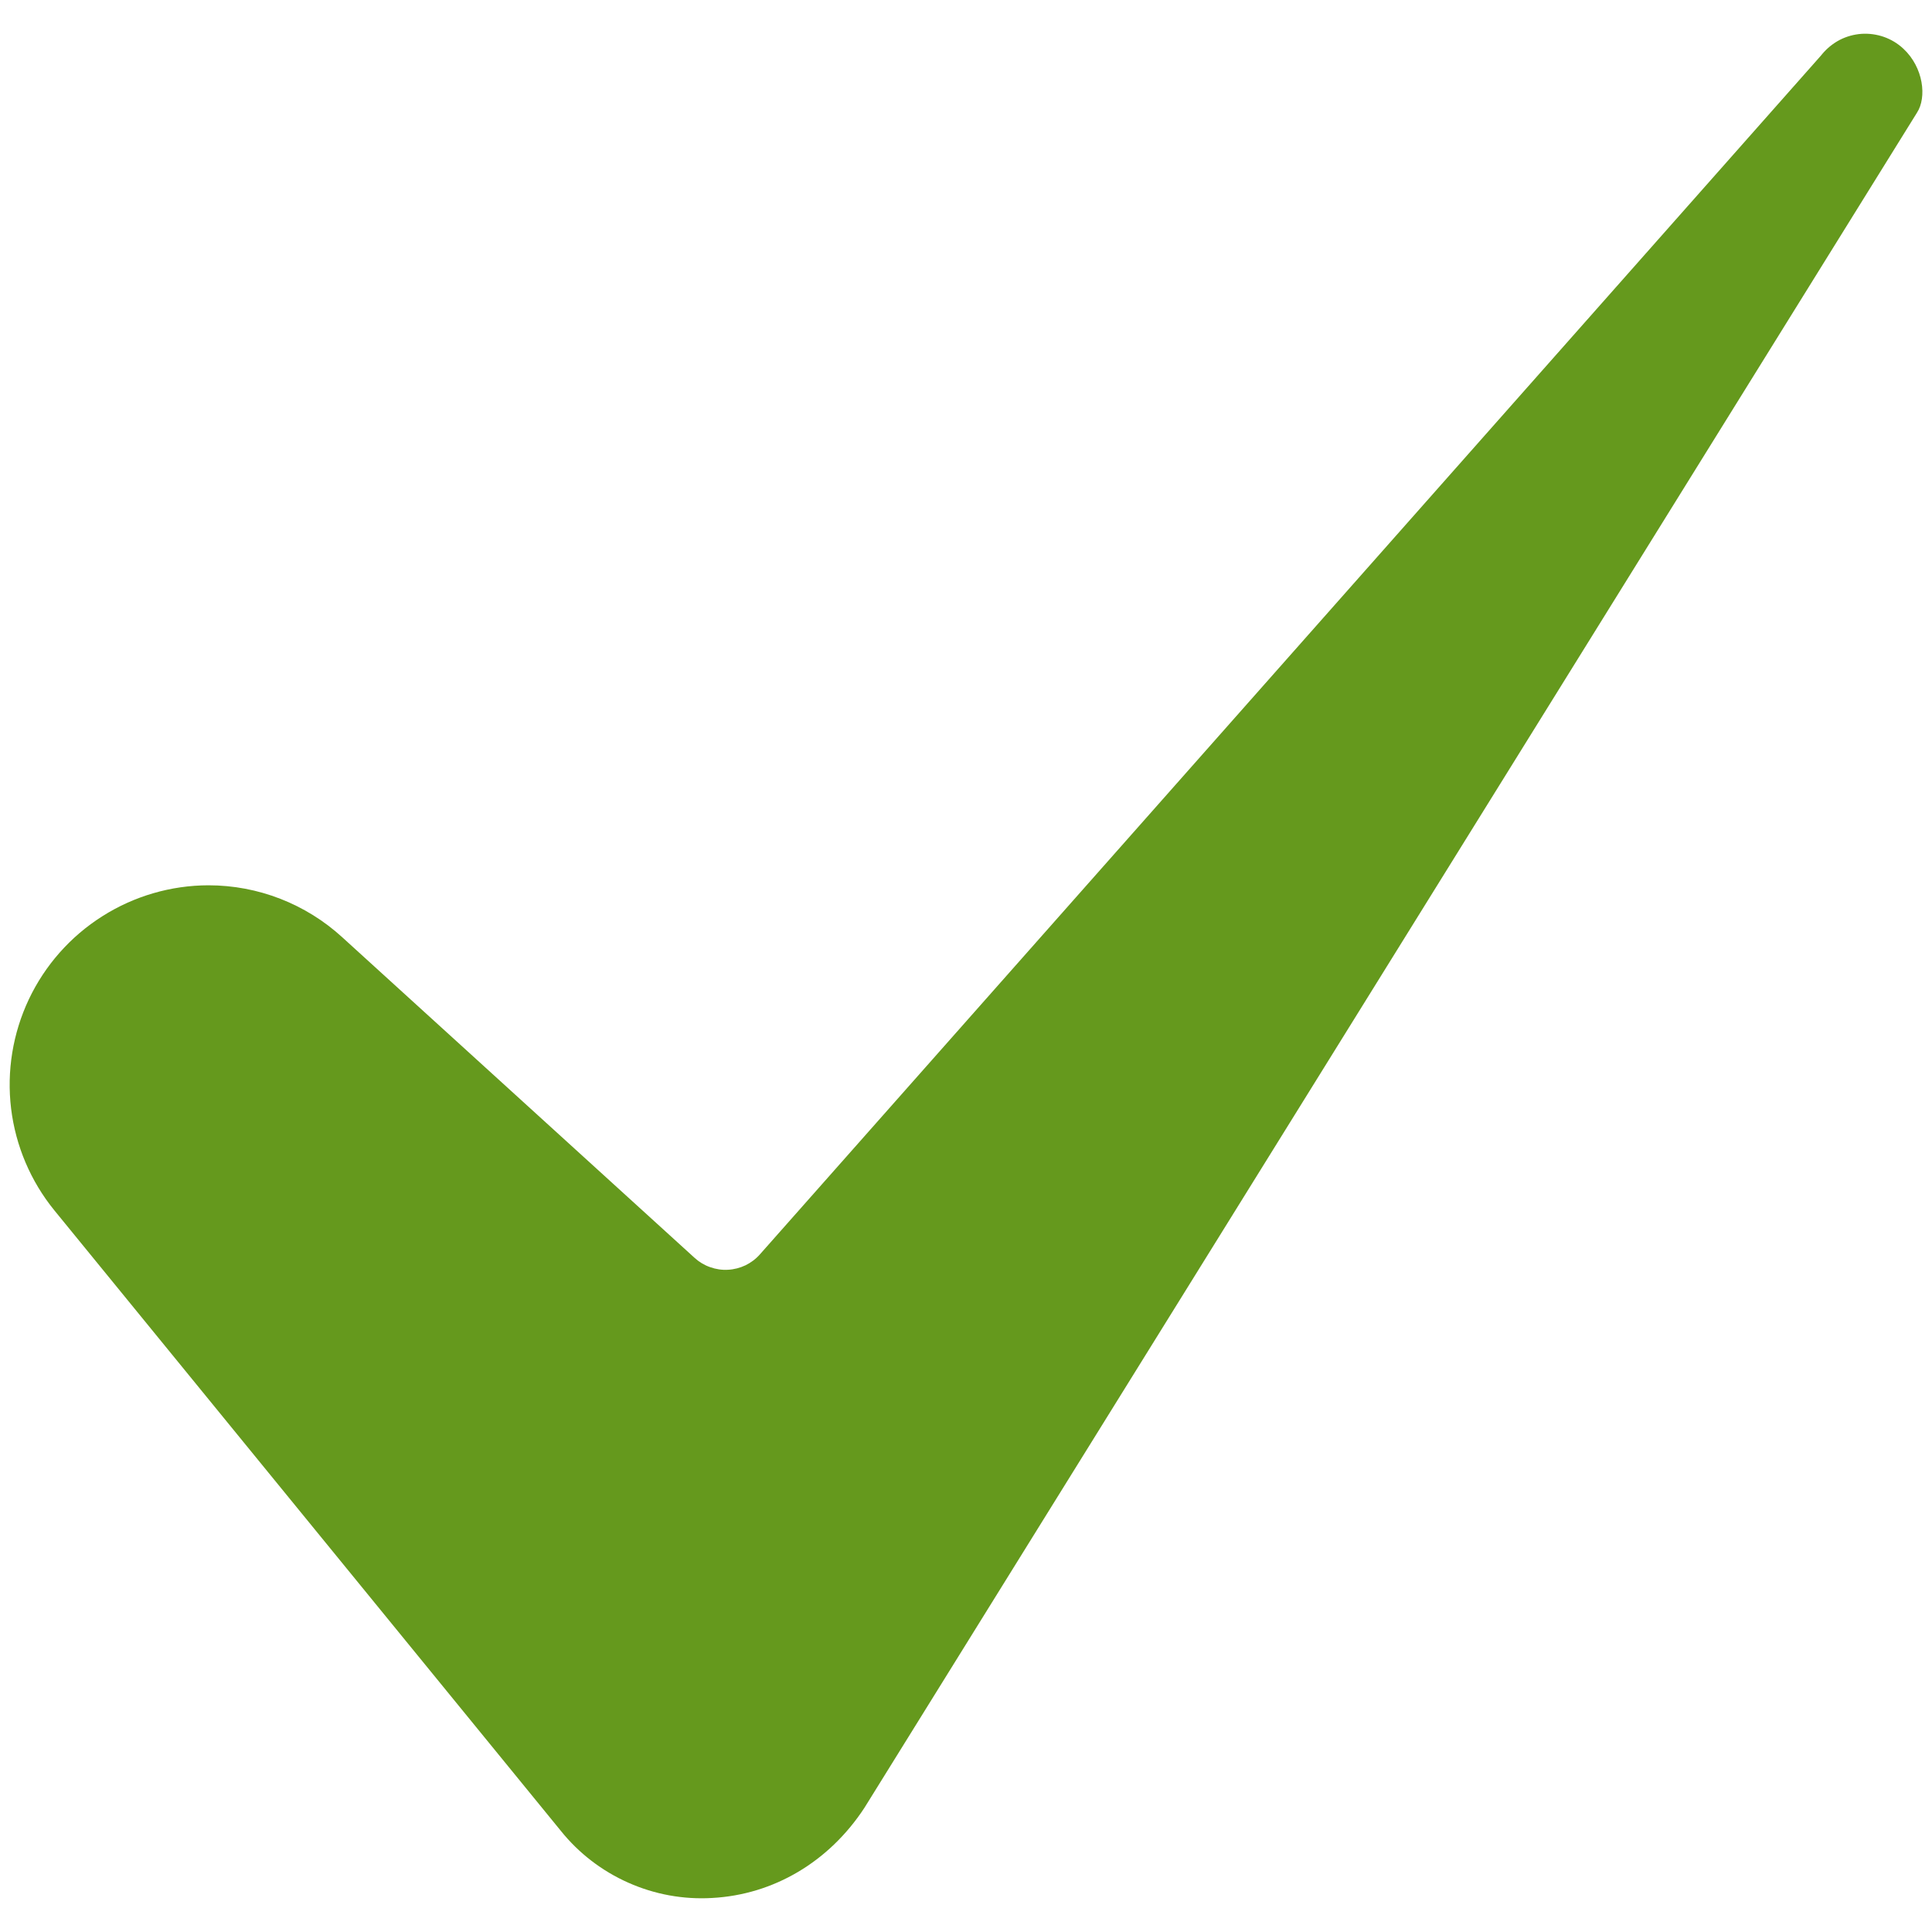 <svg width="31" height="31" viewBox="0 0 31 31" fill="none" xmlns="http://www.w3.org/2000/svg">
<path d="M3.345 14.205C2.741 14.206 2.15 14.379 1.64 14.703C1.13 15.026 0.722 15.488 0.463 16.034C0.205 16.58 0.106 17.188 0.178 17.787C0.251 18.387 0.492 18.954 0.873 19.422L8.999 29.377C9.288 29.737 9.66 30.022 10.082 30.209C10.504 30.397 10.965 30.481 11.426 30.454C12.413 30.401 13.303 29.874 13.871 29.006L30.751 1.821C30.753 1.817 30.756 1.812 30.759 1.808C30.918 1.565 30.866 1.083 30.539 0.78C30.45 0.697 30.344 0.633 30.228 0.592C30.113 0.552 29.99 0.535 29.868 0.543C29.746 0.552 29.627 0.585 29.518 0.641C29.41 0.698 29.314 0.776 29.236 0.87C29.23 0.878 29.224 0.885 29.218 0.892L12.194 20.126C12.129 20.2 12.05 20.259 11.963 20.302C11.874 20.344 11.779 20.369 11.681 20.374C11.584 20.38 11.486 20.365 11.394 20.332C11.302 20.3 11.217 20.249 11.145 20.183L5.495 15.042C4.908 14.504 4.141 14.205 3.345 14.205Z" fill="#65991D"/>
</svg>
